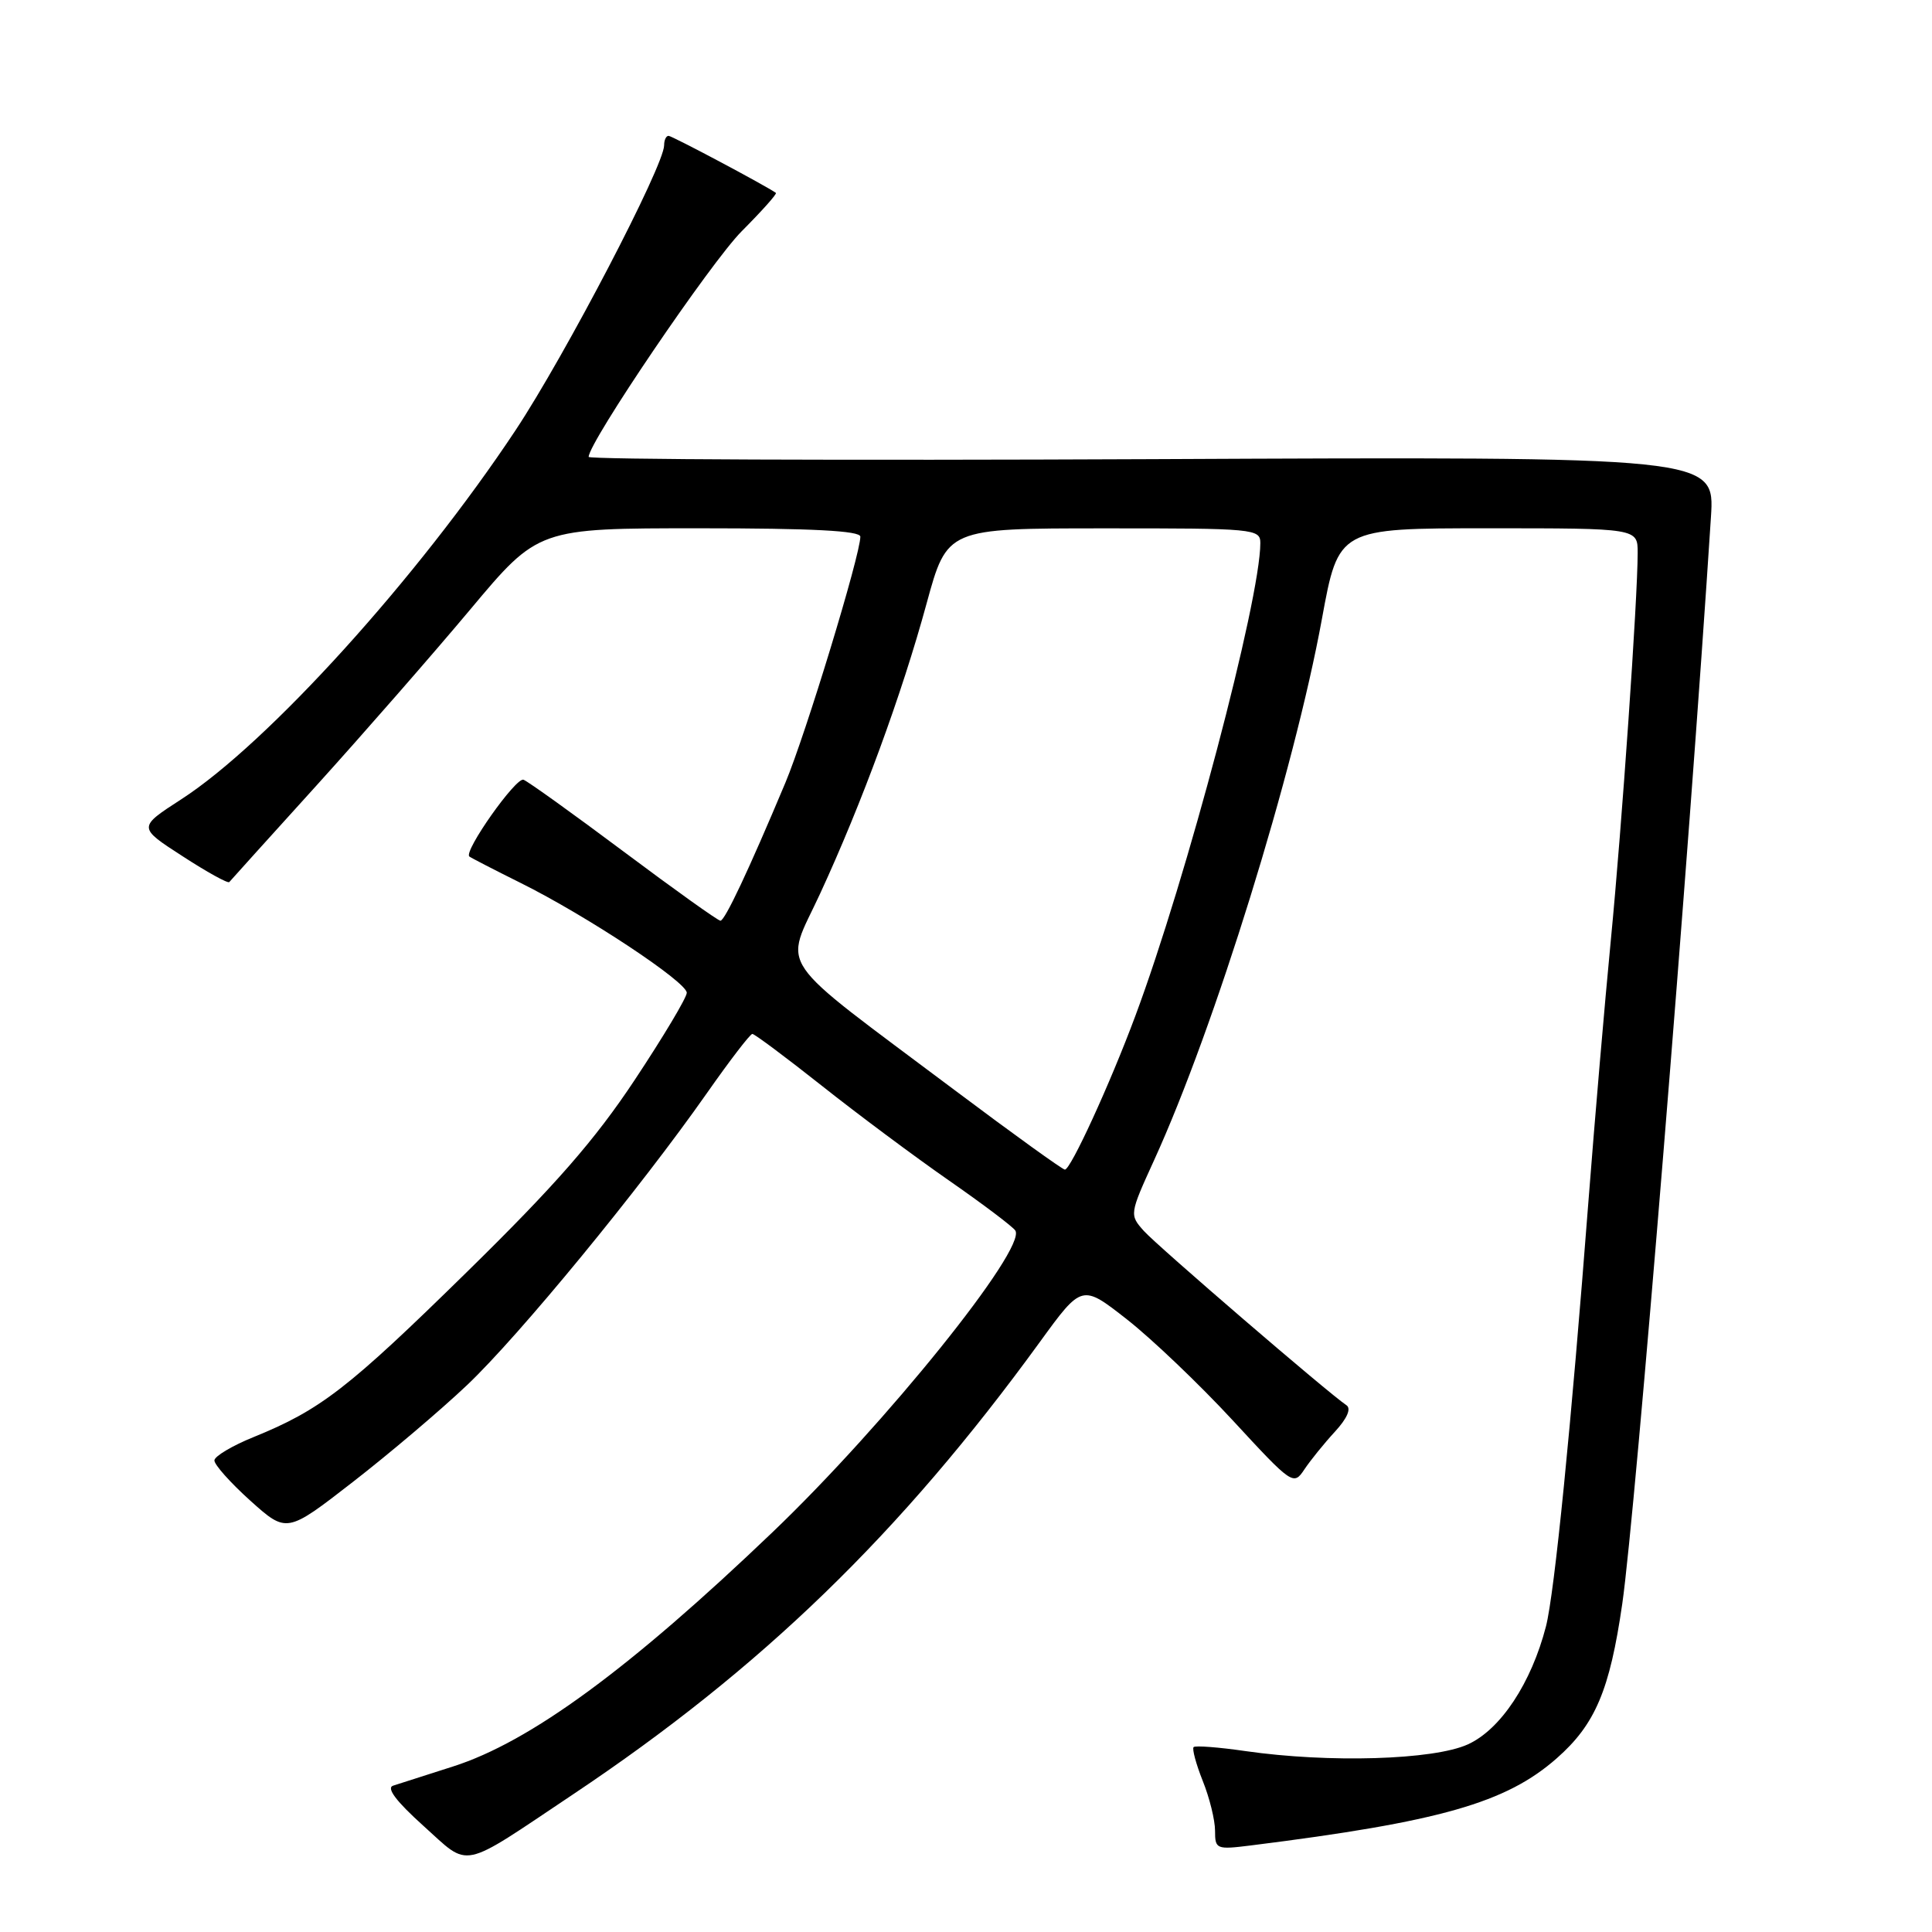 <?xml version="1.0" encoding="UTF-8" standalone="no"?>
<!DOCTYPE svg PUBLIC "-//W3C//DTD SVG 1.1//EN" "http://www.w3.org/Graphics/SVG/1.1/DTD/svg11.dtd" >
<svg xmlns="http://www.w3.org/2000/svg" xmlns:xlink="http://www.w3.org/1999/xlink" version="1.1" viewBox="0 0 256 256">
 <g >
 <path fill="currentColor"
d=" M 75.95 237.75 C 100.91 221.07 119.33 203.22 137.78 177.83 C 143.36 170.15 143.36 170.15 149.33 174.83 C 152.61 177.40 158.92 183.42 163.34 188.20 C 171.24 196.76 171.40 196.87 172.84 194.70 C 173.65 193.49 175.47 191.24 176.89 189.70 C 178.51 187.94 179.07 186.64 178.41 186.20 C 176.01 184.60 153.35 165.10 151.57 163.11 C 149.65 160.96 149.66 160.89 152.93 153.72 C 160.94 136.18 171.47 102.20 175.16 82.02 C 177.36 70.00 177.36 70.00 197.18 70.00 C 217.00 70.00 217.00 70.00 217.00 73.25 C 217.00 79.32 214.91 109.44 213.45 124.50 C 212.65 132.75 211.32 148.28 210.49 159.00 C 208.19 188.94 205.98 211.08 204.85 215.50 C 202.91 223.01 198.85 229.16 194.50 231.14 C 189.95 233.21 176.09 233.62 165.04 232.03 C 161.48 231.51 158.39 231.28 158.16 231.50 C 157.94 231.73 158.48 233.74 159.37 235.98 C 160.27 238.21 161.00 241.18 161.00 242.58 C 161.00 245.03 161.17 245.10 165.75 244.53 C 190.81 241.39 199.57 238.89 206.28 232.98 C 211.38 228.49 213.30 223.97 214.96 212.50 C 216.71 200.42 223.83 113.20 226.71 68.50 C 227.22 60.50 227.22 60.50 152.61 60.84 C 111.58 61.02 78.00 60.89 78.00 60.54 C 78.00 58.61 94.18 34.76 98.28 30.64 C 100.94 27.97 102.98 25.69 102.81 25.56 C 101.52 24.63 89.05 18.00 88.59 18.00 C 88.26 18.00 88.00 18.56 88.00 19.25 C 88.00 21.95 74.90 47.07 68.32 57.00 C 55.36 76.55 35.47 98.51 24.02 105.91 C 18.27 109.63 18.27 109.63 24.17 113.44 C 27.41 115.55 30.21 117.09 30.38 116.88 C 30.55 116.67 35.78 110.88 42.01 104.00 C 48.23 97.12 57.37 86.66 62.32 80.75 C 71.32 70.00 71.32 70.00 92.66 70.00 C 107.66 70.00 114.00 70.33 114.00 71.11 C 114.00 73.53 106.75 97.32 104.07 103.71 C 99.19 115.34 96.05 122.00 95.46 122.00 C 95.14 122.00 89.40 117.90 82.69 112.88 C 75.99 107.87 69.99 103.56 69.37 103.32 C 68.38 102.93 61.41 112.80 62.19 113.49 C 62.36 113.64 65.42 115.22 69.00 117.00 C 77.71 121.33 91.00 130.12 91.00 131.55 C 91.00 132.18 87.90 137.37 84.10 143.10 C 78.83 151.05 73.59 157.05 61.85 168.56 C 46.11 184.00 42.48 186.81 33.60 190.42 C 30.78 191.56 28.45 192.95 28.41 193.50 C 28.37 194.05 30.51 196.45 33.16 198.84 C 37.99 203.17 37.99 203.17 46.74 196.38 C 51.56 192.64 58.37 186.87 61.88 183.54 C 68.76 177.03 84.80 157.50 93.68 144.83 C 96.70 140.52 99.40 137.00 99.69 137.00 C 99.98 137.00 104.11 140.08 108.86 143.84 C 113.61 147.61 121.21 153.27 125.74 156.42 C 130.27 159.57 134.23 162.56 134.54 163.06 C 136.03 165.47 117.31 188.73 102.39 203.00 C 83.44 221.13 70.25 230.81 60.02 234.07 C 56.43 235.22 52.87 236.36 52.09 236.61 C 51.16 236.91 52.50 238.69 56.09 241.92 C 62.38 247.57 60.75 247.91 75.95 237.75 Z  M 126.50 144.45 C 102.17 126.19 103.91 128.73 108.67 118.41 C 114.21 106.42 119.50 92.00 122.78 79.96 C 125.50 70.01 125.50 70.01 146.25 70.01 C 166.21 70.00 167.00 70.07 167.00 71.96 C 167.00 79.44 157.22 116.44 150.44 134.61 C 147.08 143.64 141.86 155.01 141.10 154.98 C 140.77 154.96 134.20 150.23 126.50 144.45 Z "/>
</g>
</svg>